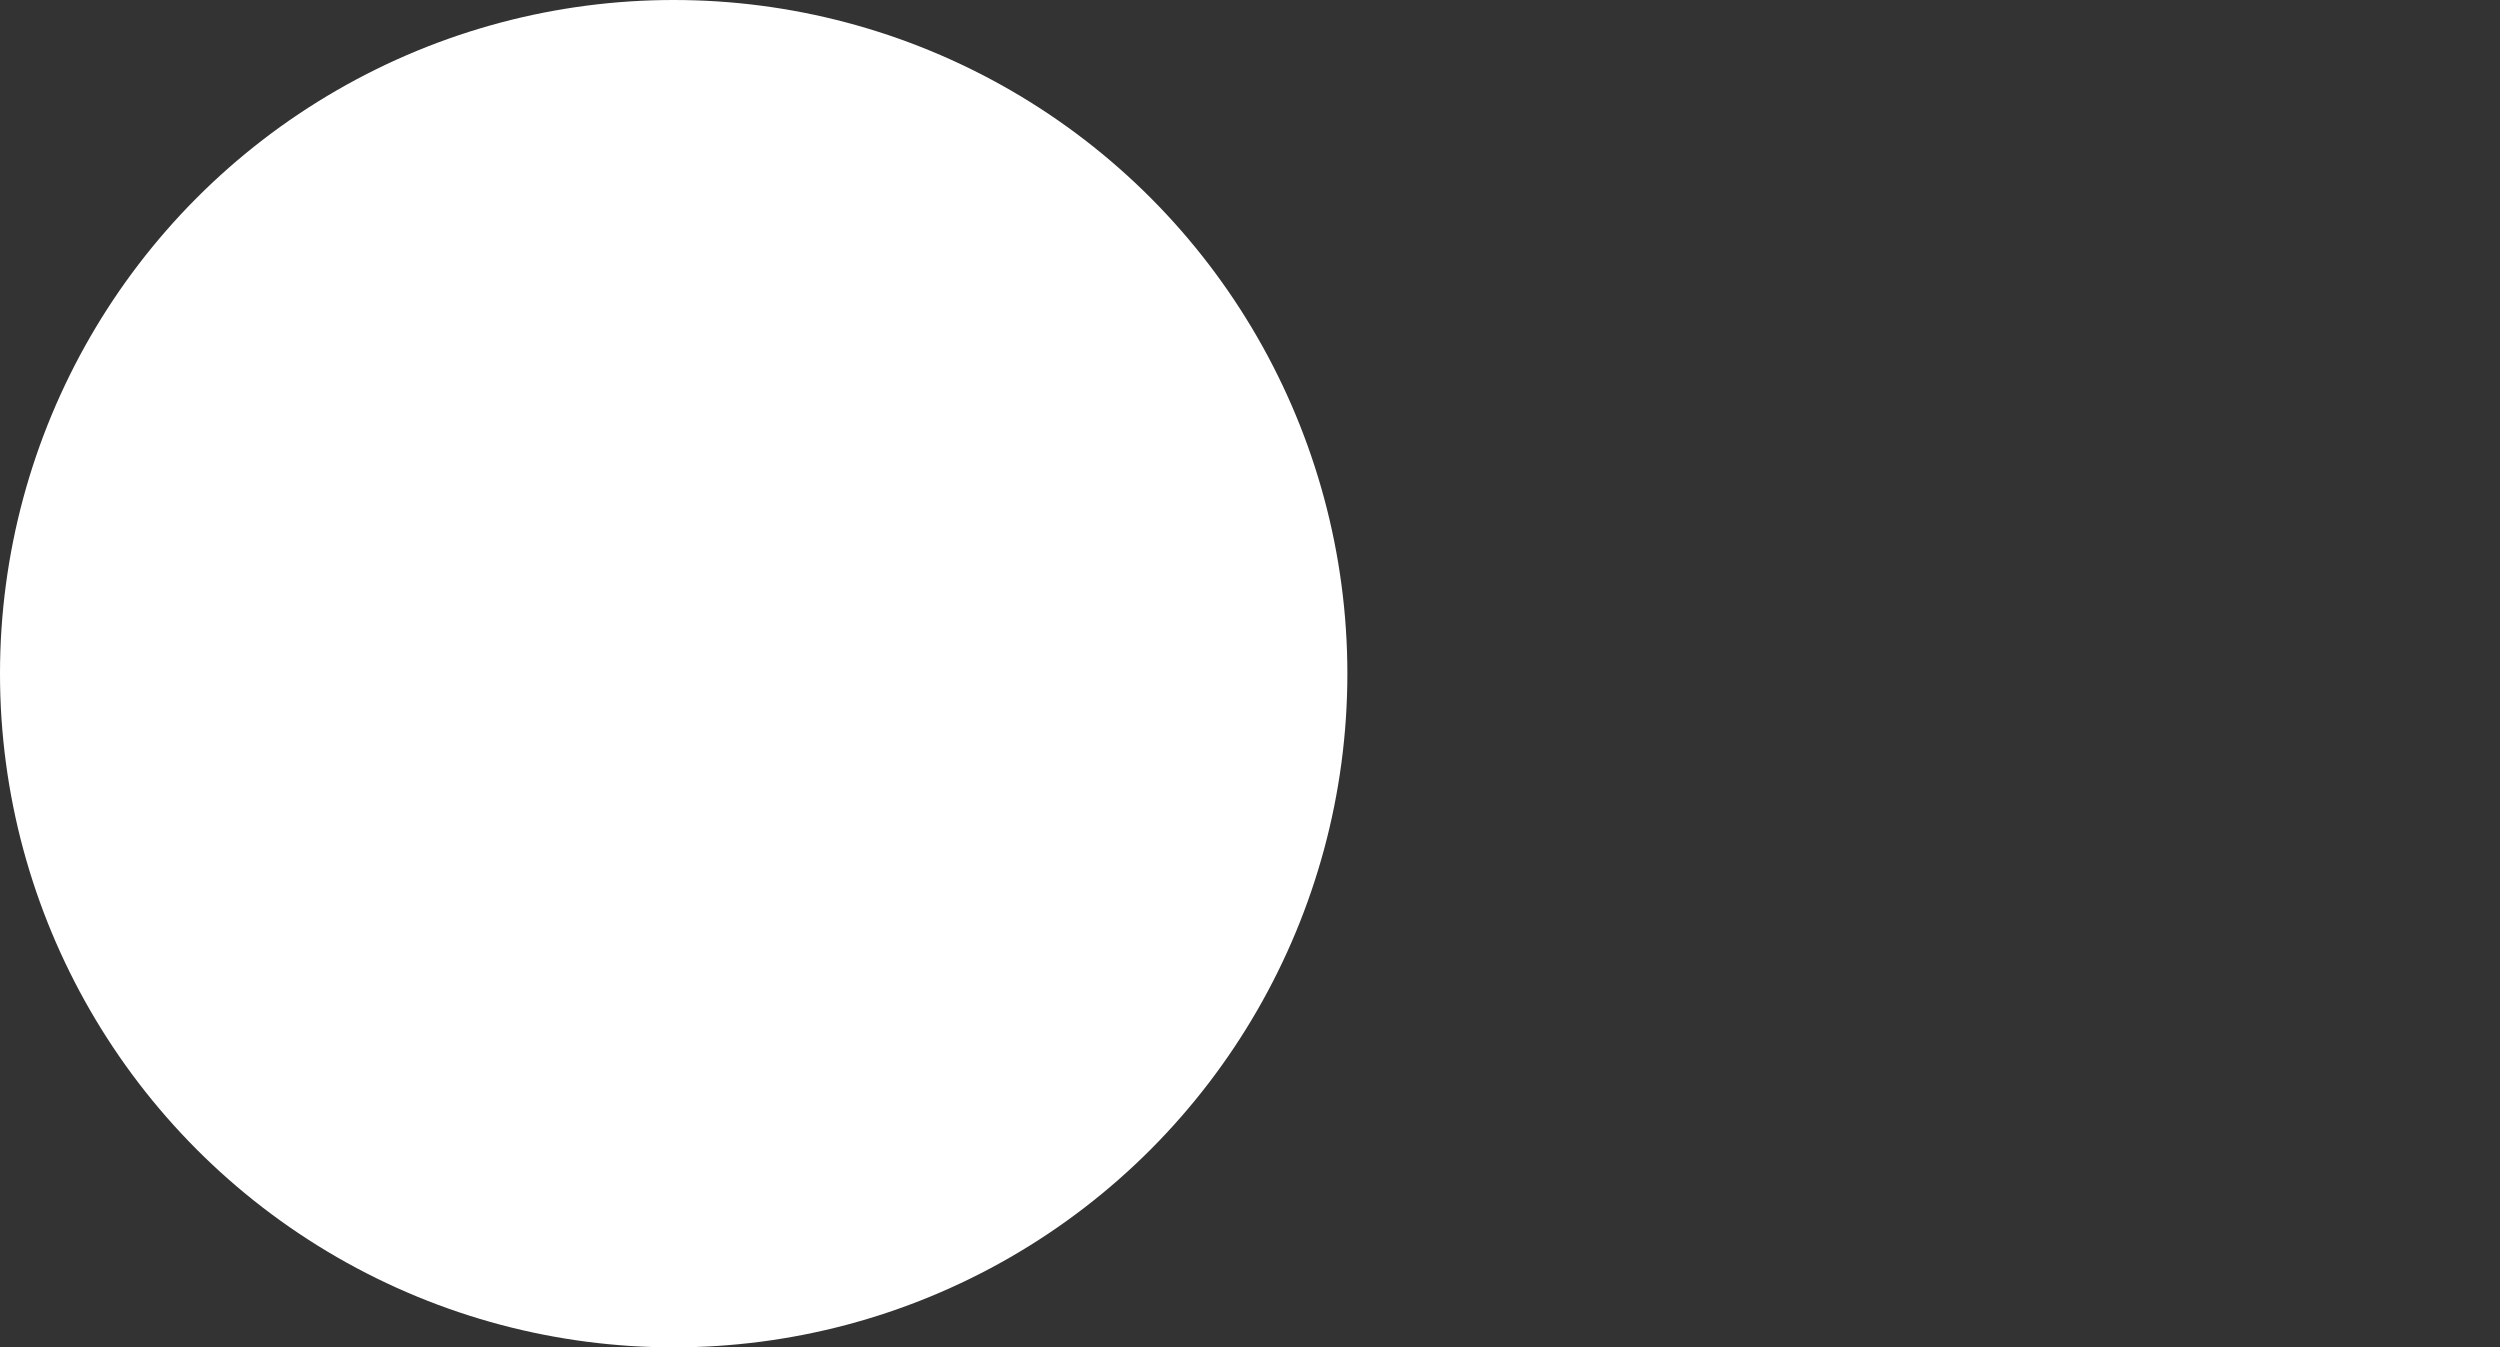 <?xml version="1.0" encoding="utf-8"?>
<!-- Generator: Adobe Illustrator 21.0.2, SVG Export Plug-In . SVG Version: 6.00 Build 0)  -->
<svg version="1.1" id="Layer_1" xmlns="http://www.w3.org/2000/svg" xmlns:xlink="http://www.w3.org/1999/xlink" x="0px" y="0px"
	 viewBox="0 0 47.5 25.6" style="enable-background:new 0 0 47.5 25.6;" xml:space="preserve">
<rect x="0" y="0" width="47.5" height="25.6" fill="#333333" stroke="none"/>
<style type="text/css">
	.st0{fill:#FFFFFF;}
</style>
<circle class="st0" cx="12.8" cy="12.8" r="12.8"/>
</svg>
